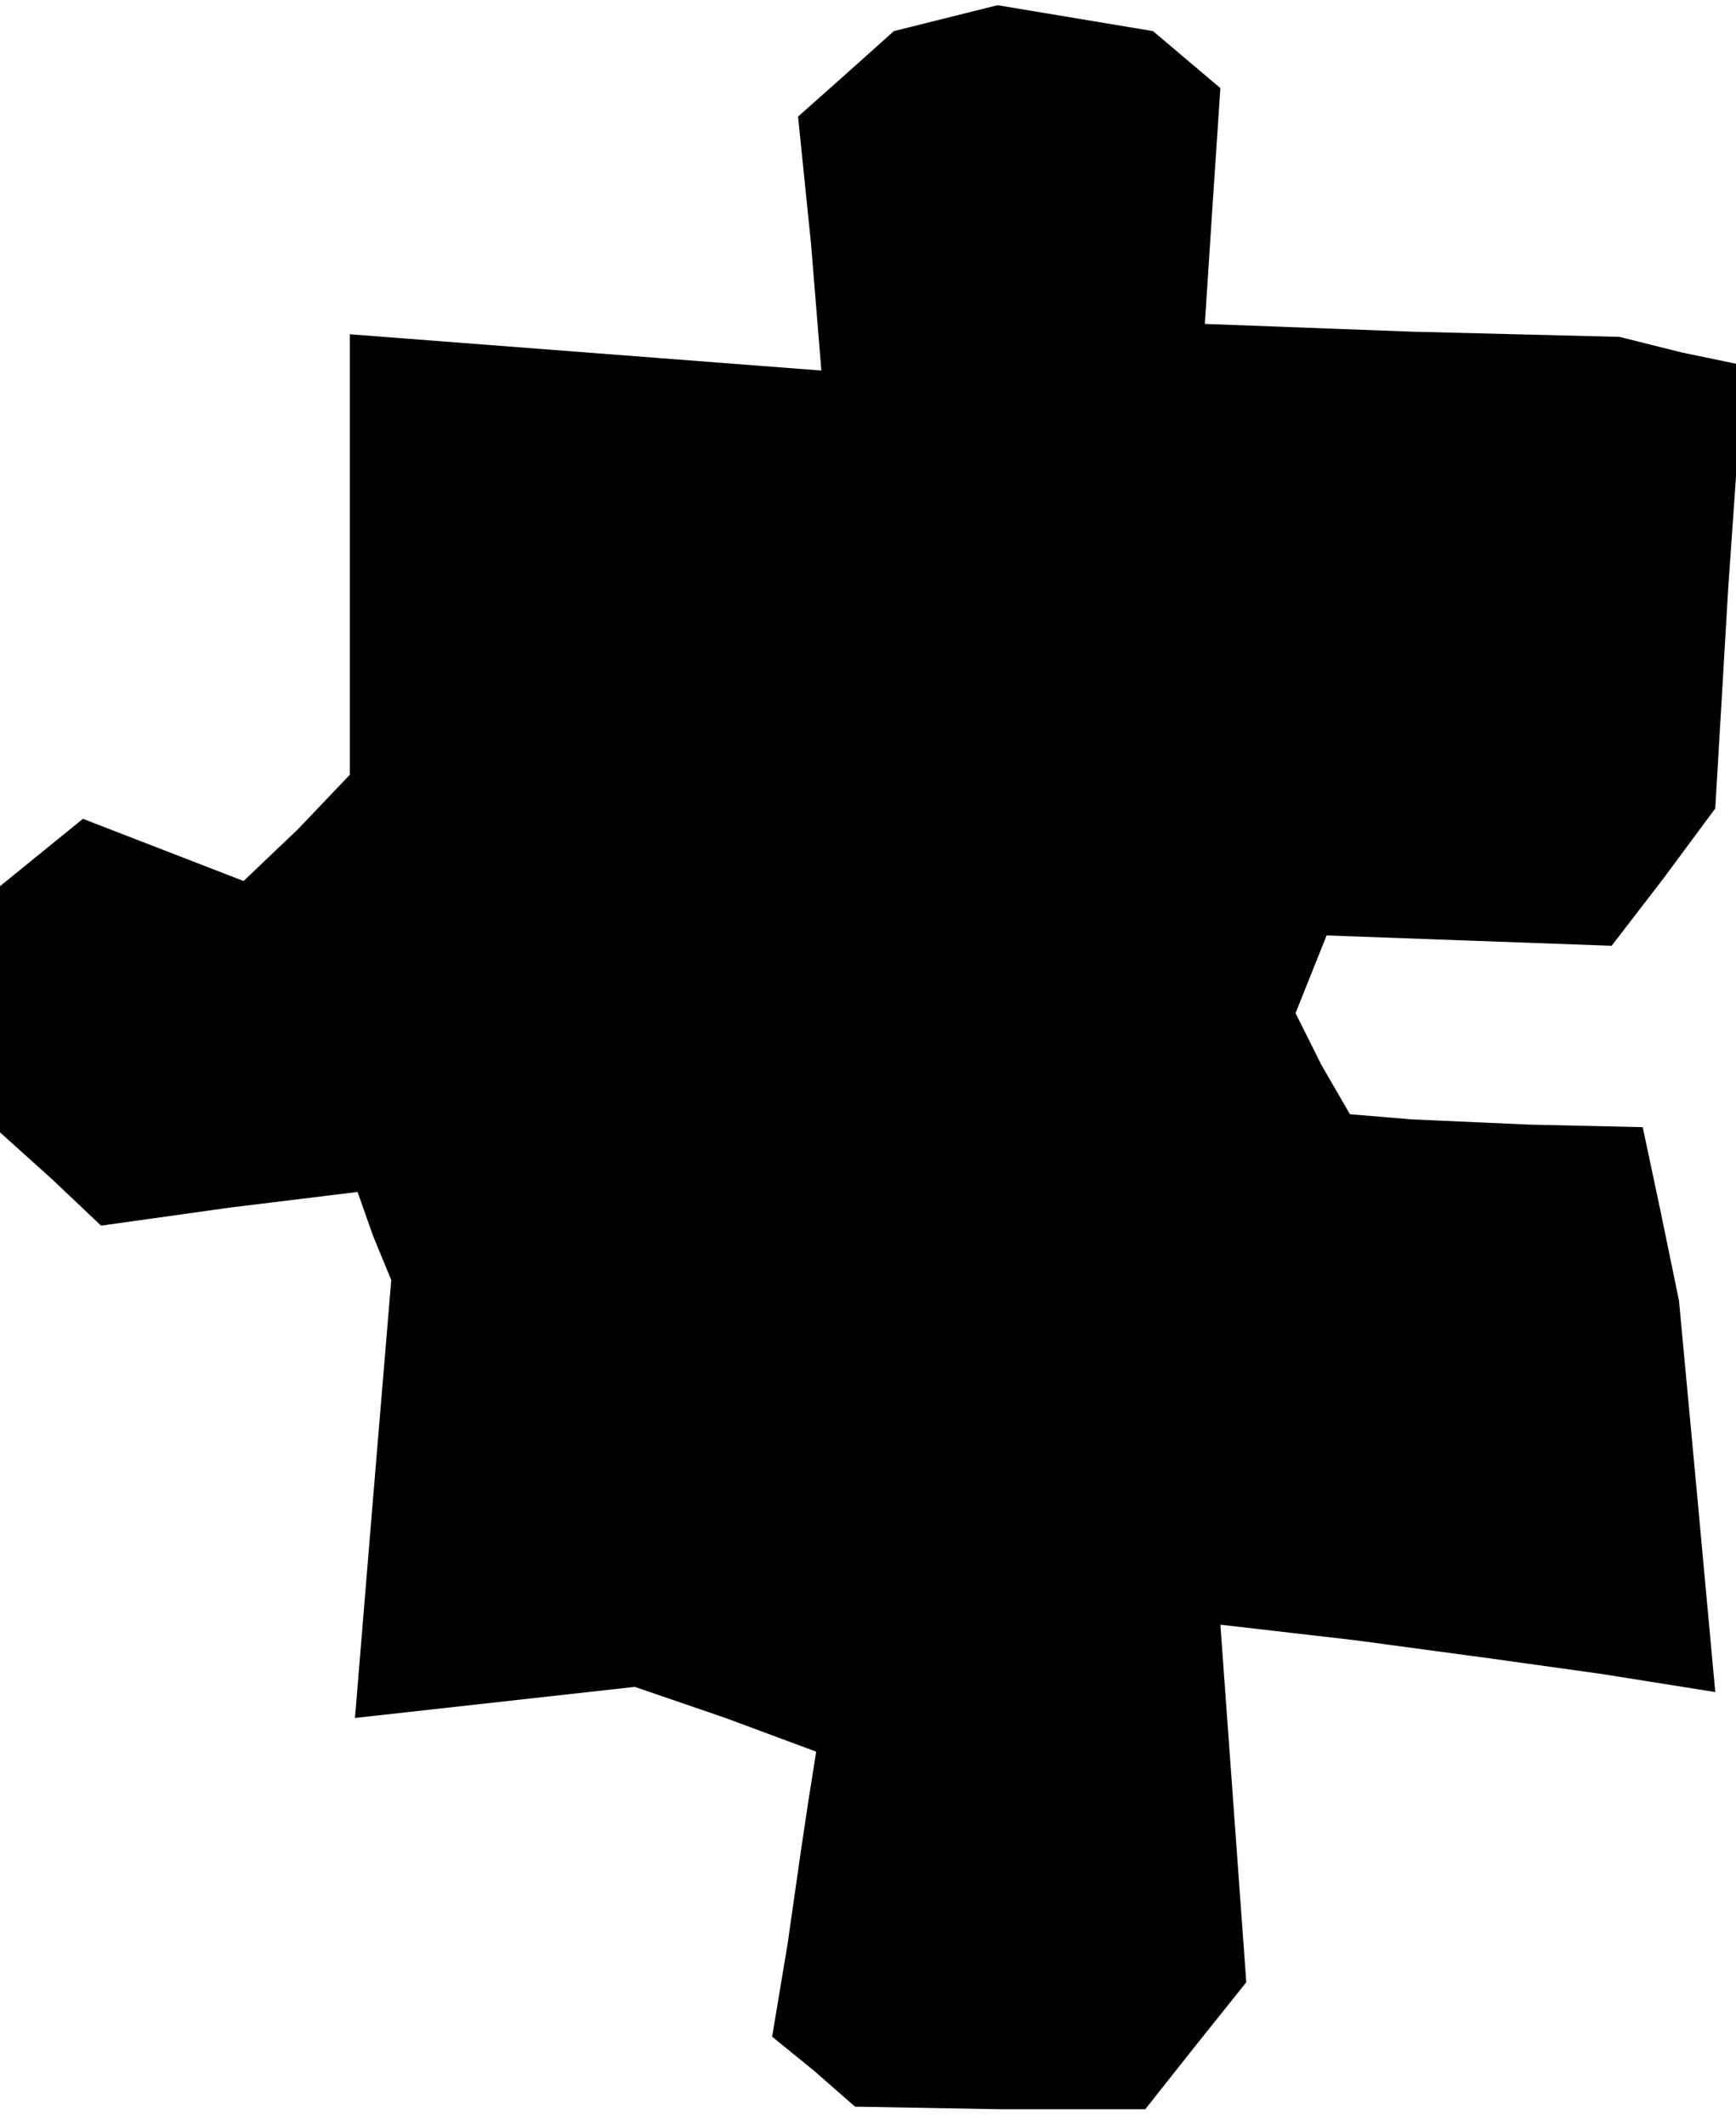 <?xml version="1.0" standalone="no"?>
<!DOCTYPE svg PUBLIC "-//W3C//DTD SVG 20010904//EN"
 "http://www.w3.org/TR/2001/REC-SVG-20010904/DTD/svg10.dtd">
<svg version="1.0" xmlns="http://www.w3.org/2000/svg"
 width="67pt" height="82pt" viewBox="0 0 67 82"
 preserveAspectRatio="xMidYMid meet">
<g transform="translate(0,82) scale(0.1,-0.1)"
fill="#000000" stroke="none">
<path d="M365 813 l-20 -5 -19 -17 -18 -16 5 -49 4 -49 -91 7 -91 7 0 -85 0
-85 -20 -21 -21 -20 -31 12 -31 12 -16 -13 -16 -13 0 -48 0 -47 20 -18 19 -18
50 7 49 6 6 -17 7 -17 -7 -84 -7 -85 54 6 54 6 35 -12 35 -13 -3 -19 -3 -20
-5 -35 -6 -36 16 -13 16 -14 56 -1 56 0 19 24 20 25 -5 69 -5 69 52 -6 52 -7
43 -6 44 -7 -7 76 -7 75 -7 34 -7 33 -44 1 -45 2 -12 1 -12 1 -11 19 -10 20 6
15 6 15 55 -2 55 -2 20 26 20 27 5 85 6 86 -24 5 -24 6 -80 2 -80 3 3 46 3 45
-13 11 -13 11 -30 5 -30 5 -20 -5z"/>
</g>
</svg>
